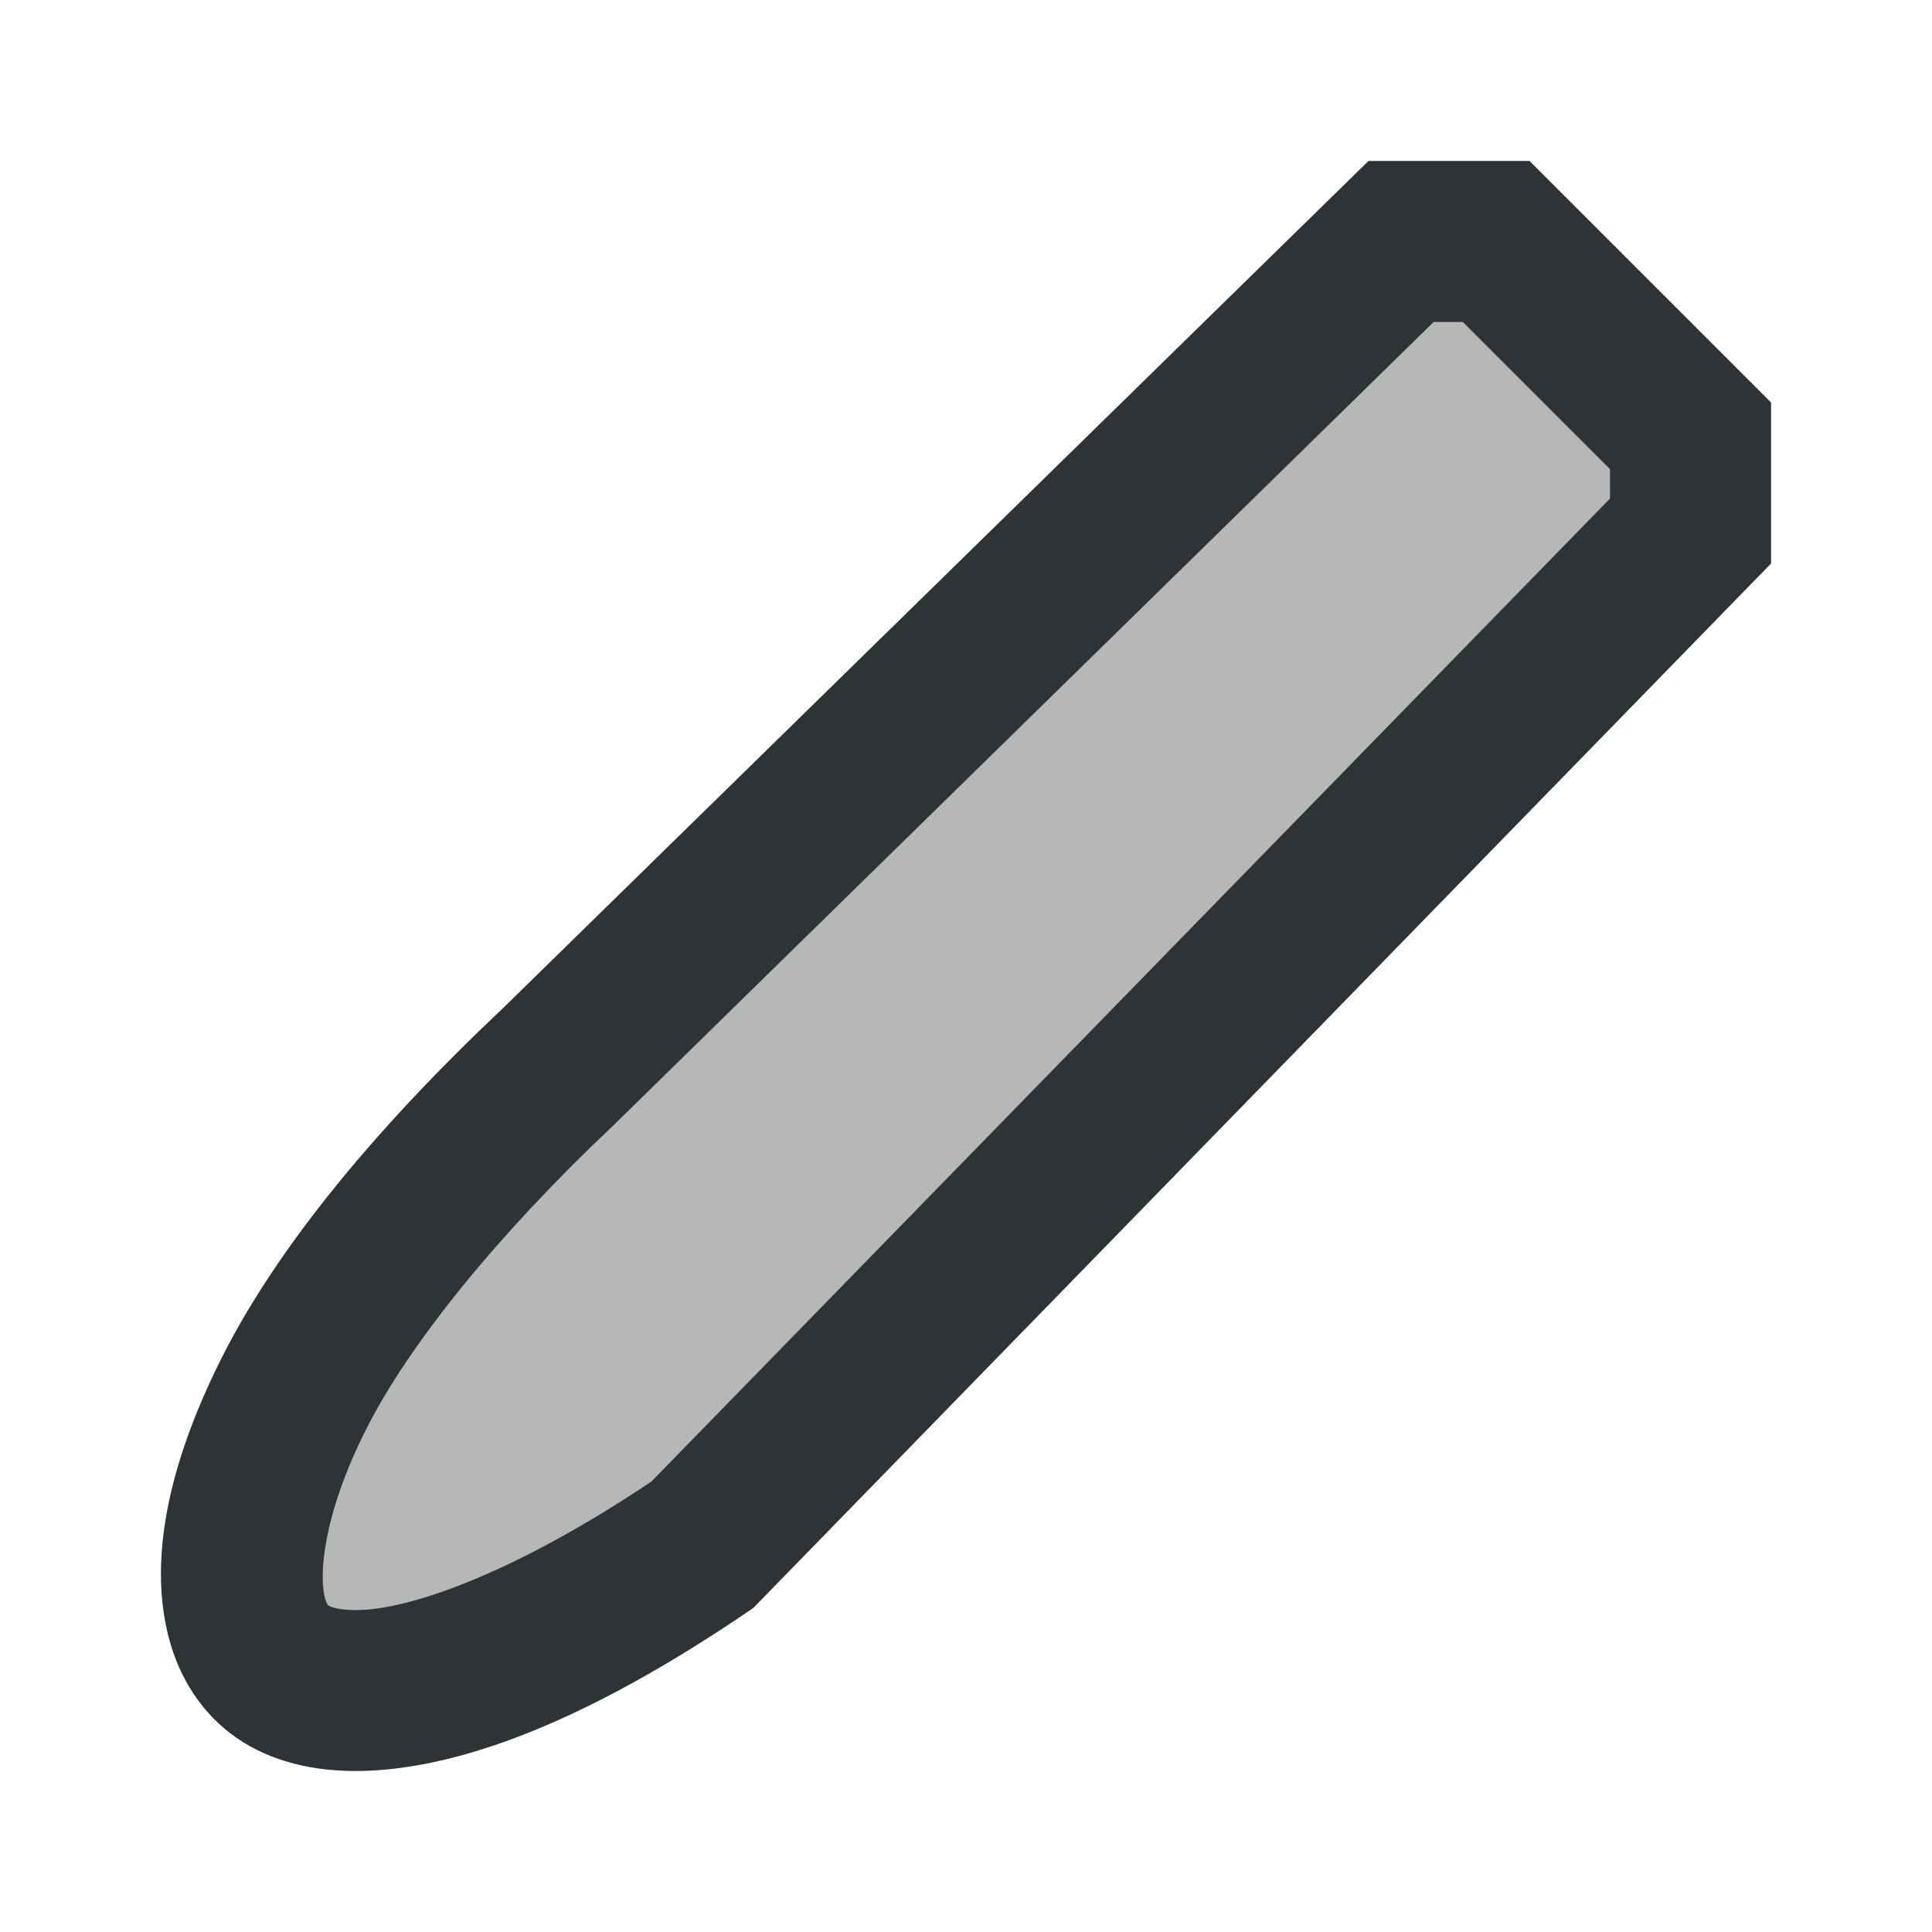 <svg viewBox="0 0 24 24" xmlns="http://www.w3.org/2000/svg"><g fill="#2e3436"><path d="m17 2-10.75 10.523c-1.568 1.477-2.789 2.953-3.479 4.312-.693 1.366-.946 2.604-.648 3.6.149.498.455.931.895 1.205.439.274.988.387 1.605.354 1.234-.066 2.783-.689 4.697-1.994l.041-.029 12.639-12.971v-2l-3-3zm.809 2h.363l1.828 1.828v.365l-11.908 12.211c-1.685 1.129-2.939 1.56-3.576 1.594-.31.017-.424-.045-.439-.055.009.005-.014-.002-.037-.08-.078-.262-.045-1.018.516-2.123.524-1.032 1.605-2.385 3.066-3.762l.01-.01z"/><path d="m17 2-10.75 10.523c-1.568 1.477-2.789 2.953-3.479 4.312-.693 1.366-.946 2.604-.648 3.6.149.498.455.931.895 1.205.439.274.988.387 1.605.354 1.234-.066 2.783-.689 4.697-1.994l.041-.029 12.639-12.971v-2l-3-3z" opacity=".35"/></g></svg>